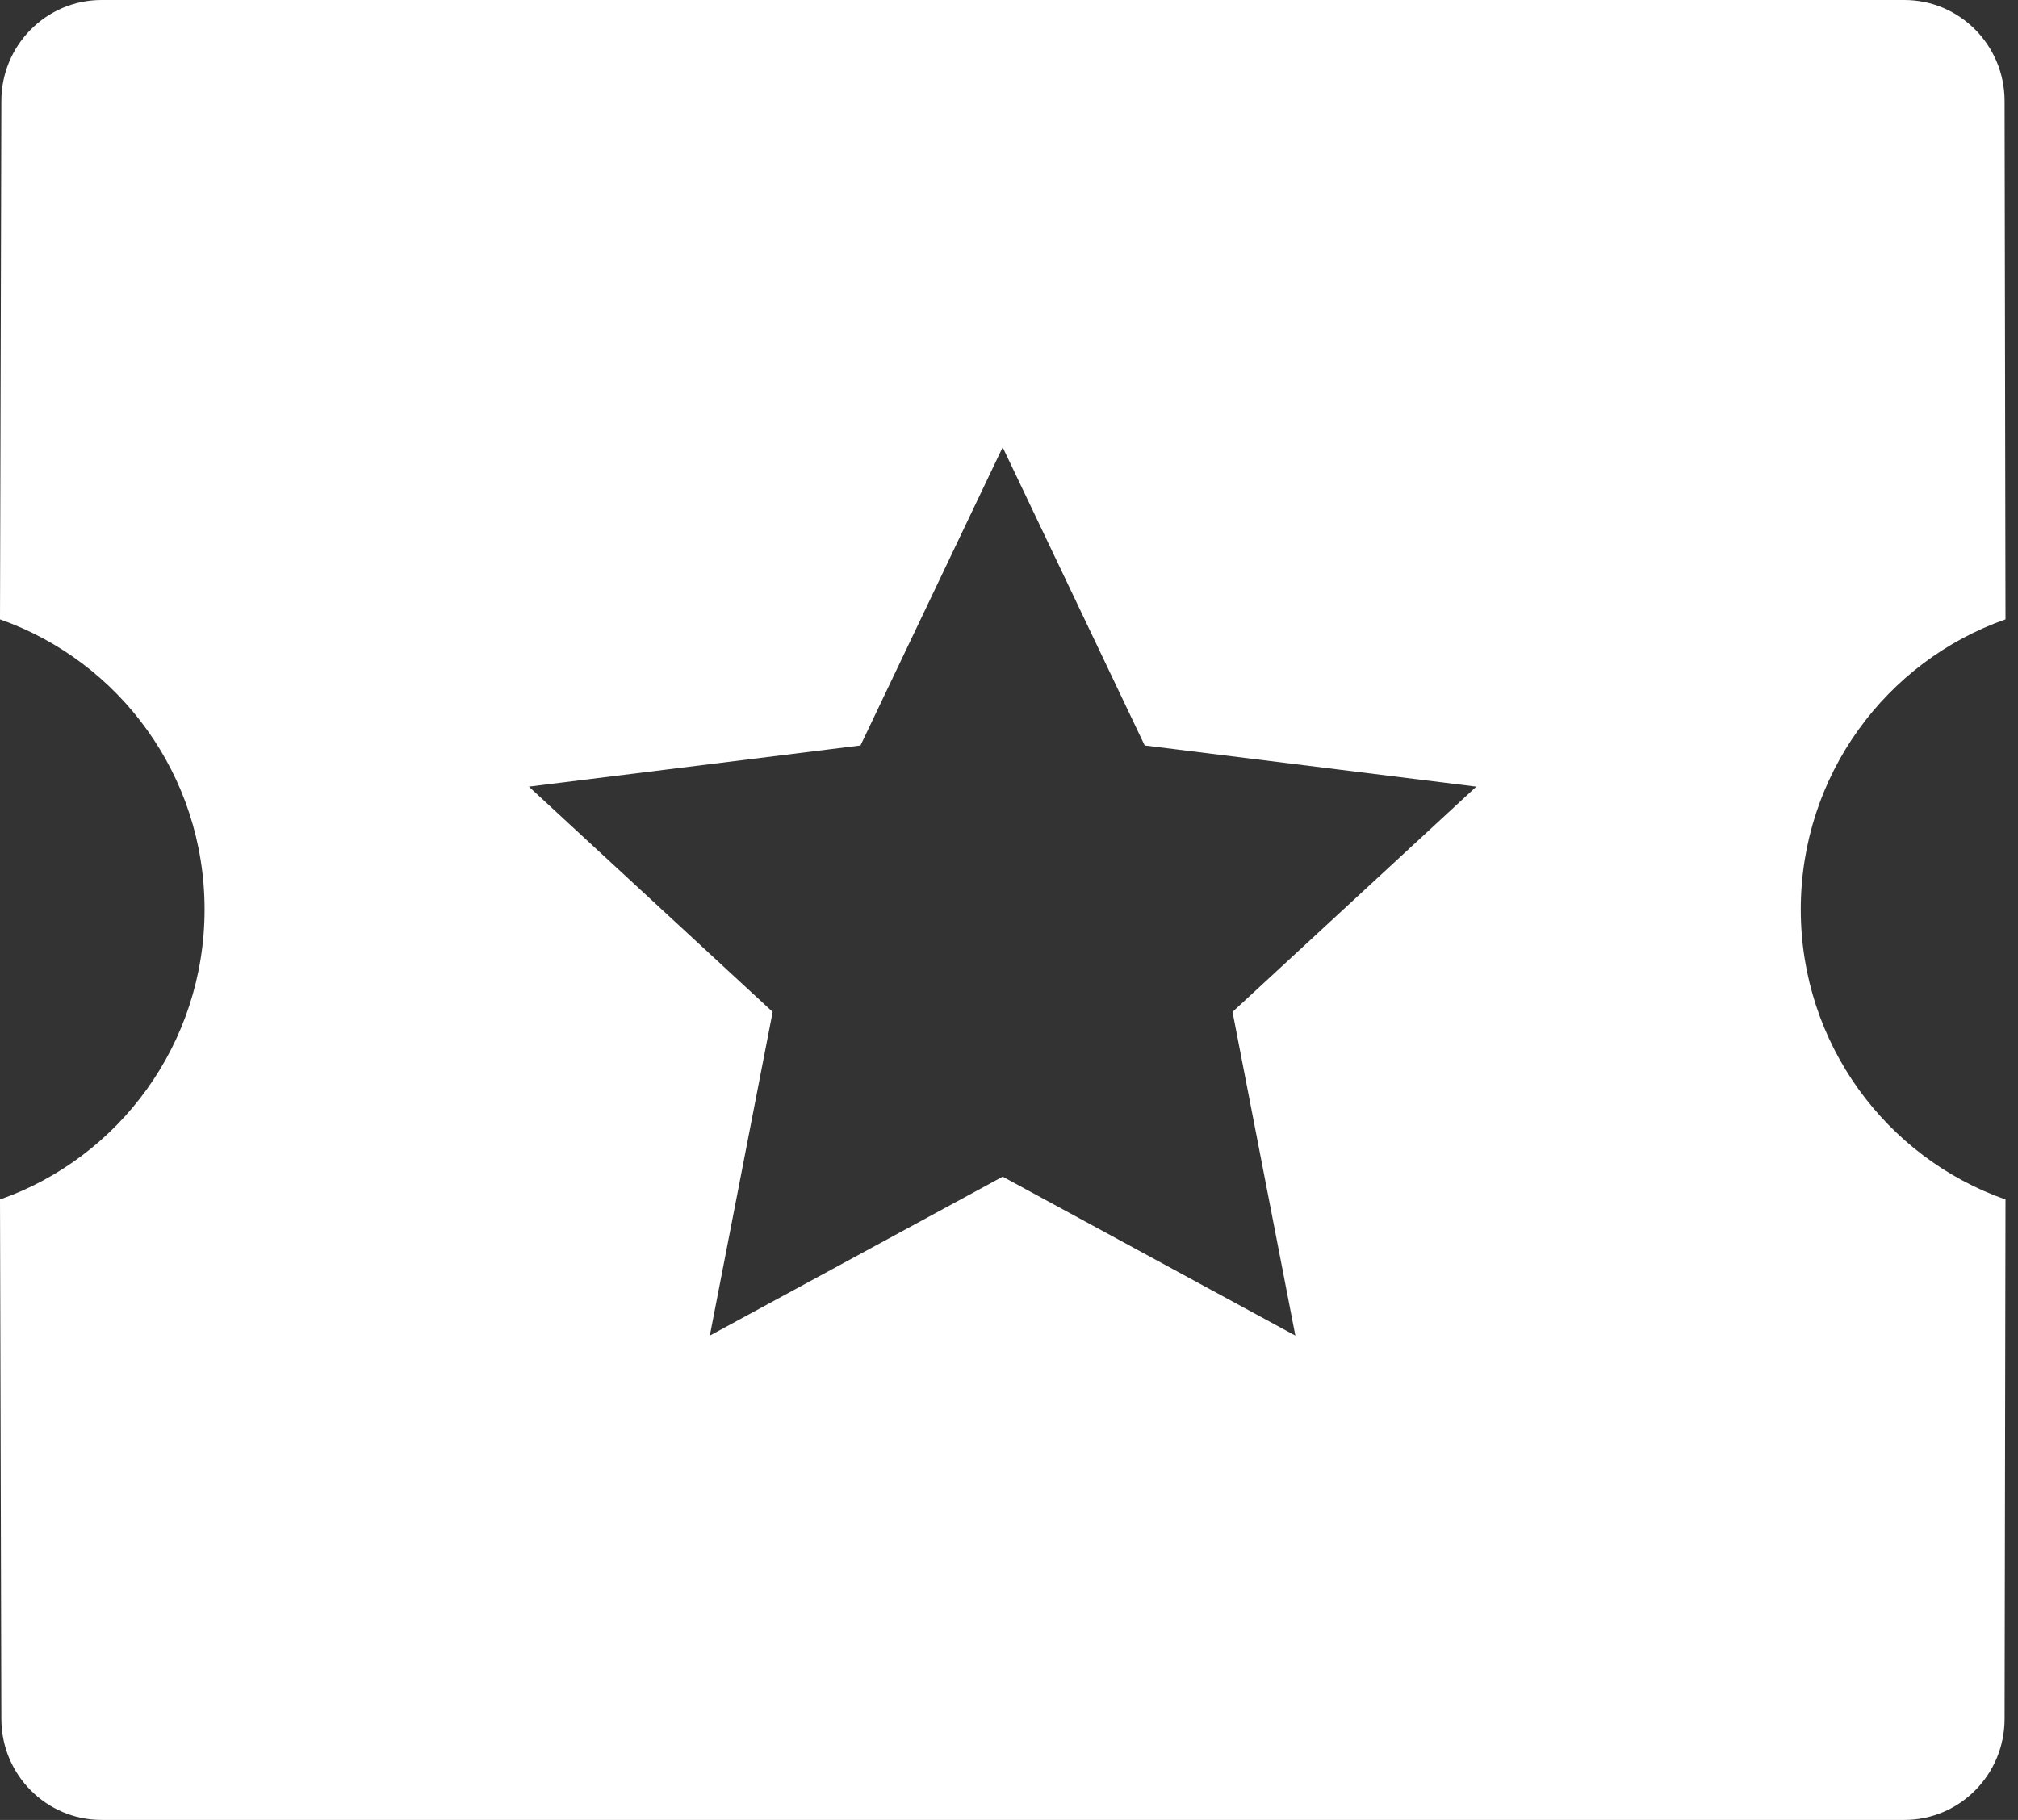 <?xml version="1.0" encoding="UTF-8"?>
<svg width="51px" height="46px" viewBox="0 0 51 46" version="1.1" xmlns="http://www.w3.org/2000/svg" xmlns:xlink="http://www.w3.org/1999/xlink">
    <rect x="0" y="0" width="51" height="46" fill="#333333" stroke="none"/>
    <!-- Generator: Sketch 49.3 (51167) - http://www.bohemiancoding.com/sketch -->
    <title>Shape</title>
    <desc>Created with Sketch.</desc>
    <defs></defs>
    <g id="Page-1" stroke="none" stroke-width="1" fill="none" fill-rule="evenodd">
        <g id="主控制台选择活动弹窗-copy-5" transform="translate(-793, -304)" fill="#FFFFFF" fill-rule="nonzero">
            <g id="样式-copy-4" transform="translate(369, 134)">
                <g id="Group-9">
                    <g id="Group-26" transform="translate(351, 170)">
                        <path d="M105.737,33.759 L98.34,29.741 L90.939,33.759 L92.527,25.577 L86.366,19.883 L94.747,18.842 L98.34,11.304 L101.929,18.842 L110.31,19.883 L104.149,25.577 L105.737,33.759 Z M118.51,22.987 C118.51,19.589 120.676,16.711 123.684,15.655 L123.661,2.556 C123.661,1.144 122.528,0 121.128,0 L75.568,0 C74.167,0 73.034,1.144 73.034,2.556 L73,15.655 C76.008,16.711 78.17,19.589 78.17,22.987 C78.17,26.381 76.008,29.262 73,30.318 L73.034,43.444 C73.034,44.856 74.167,46 75.568,46 L121.128,46 C122.528,46 123.661,44.856 123.661,43.444 L123.684,30.318 C120.676,29.262 118.51,26.381 118.51,22.987 Z" id="Shape"></path>
                    </g>
                </g>
            </g>
        </g>
    </g>
</svg>